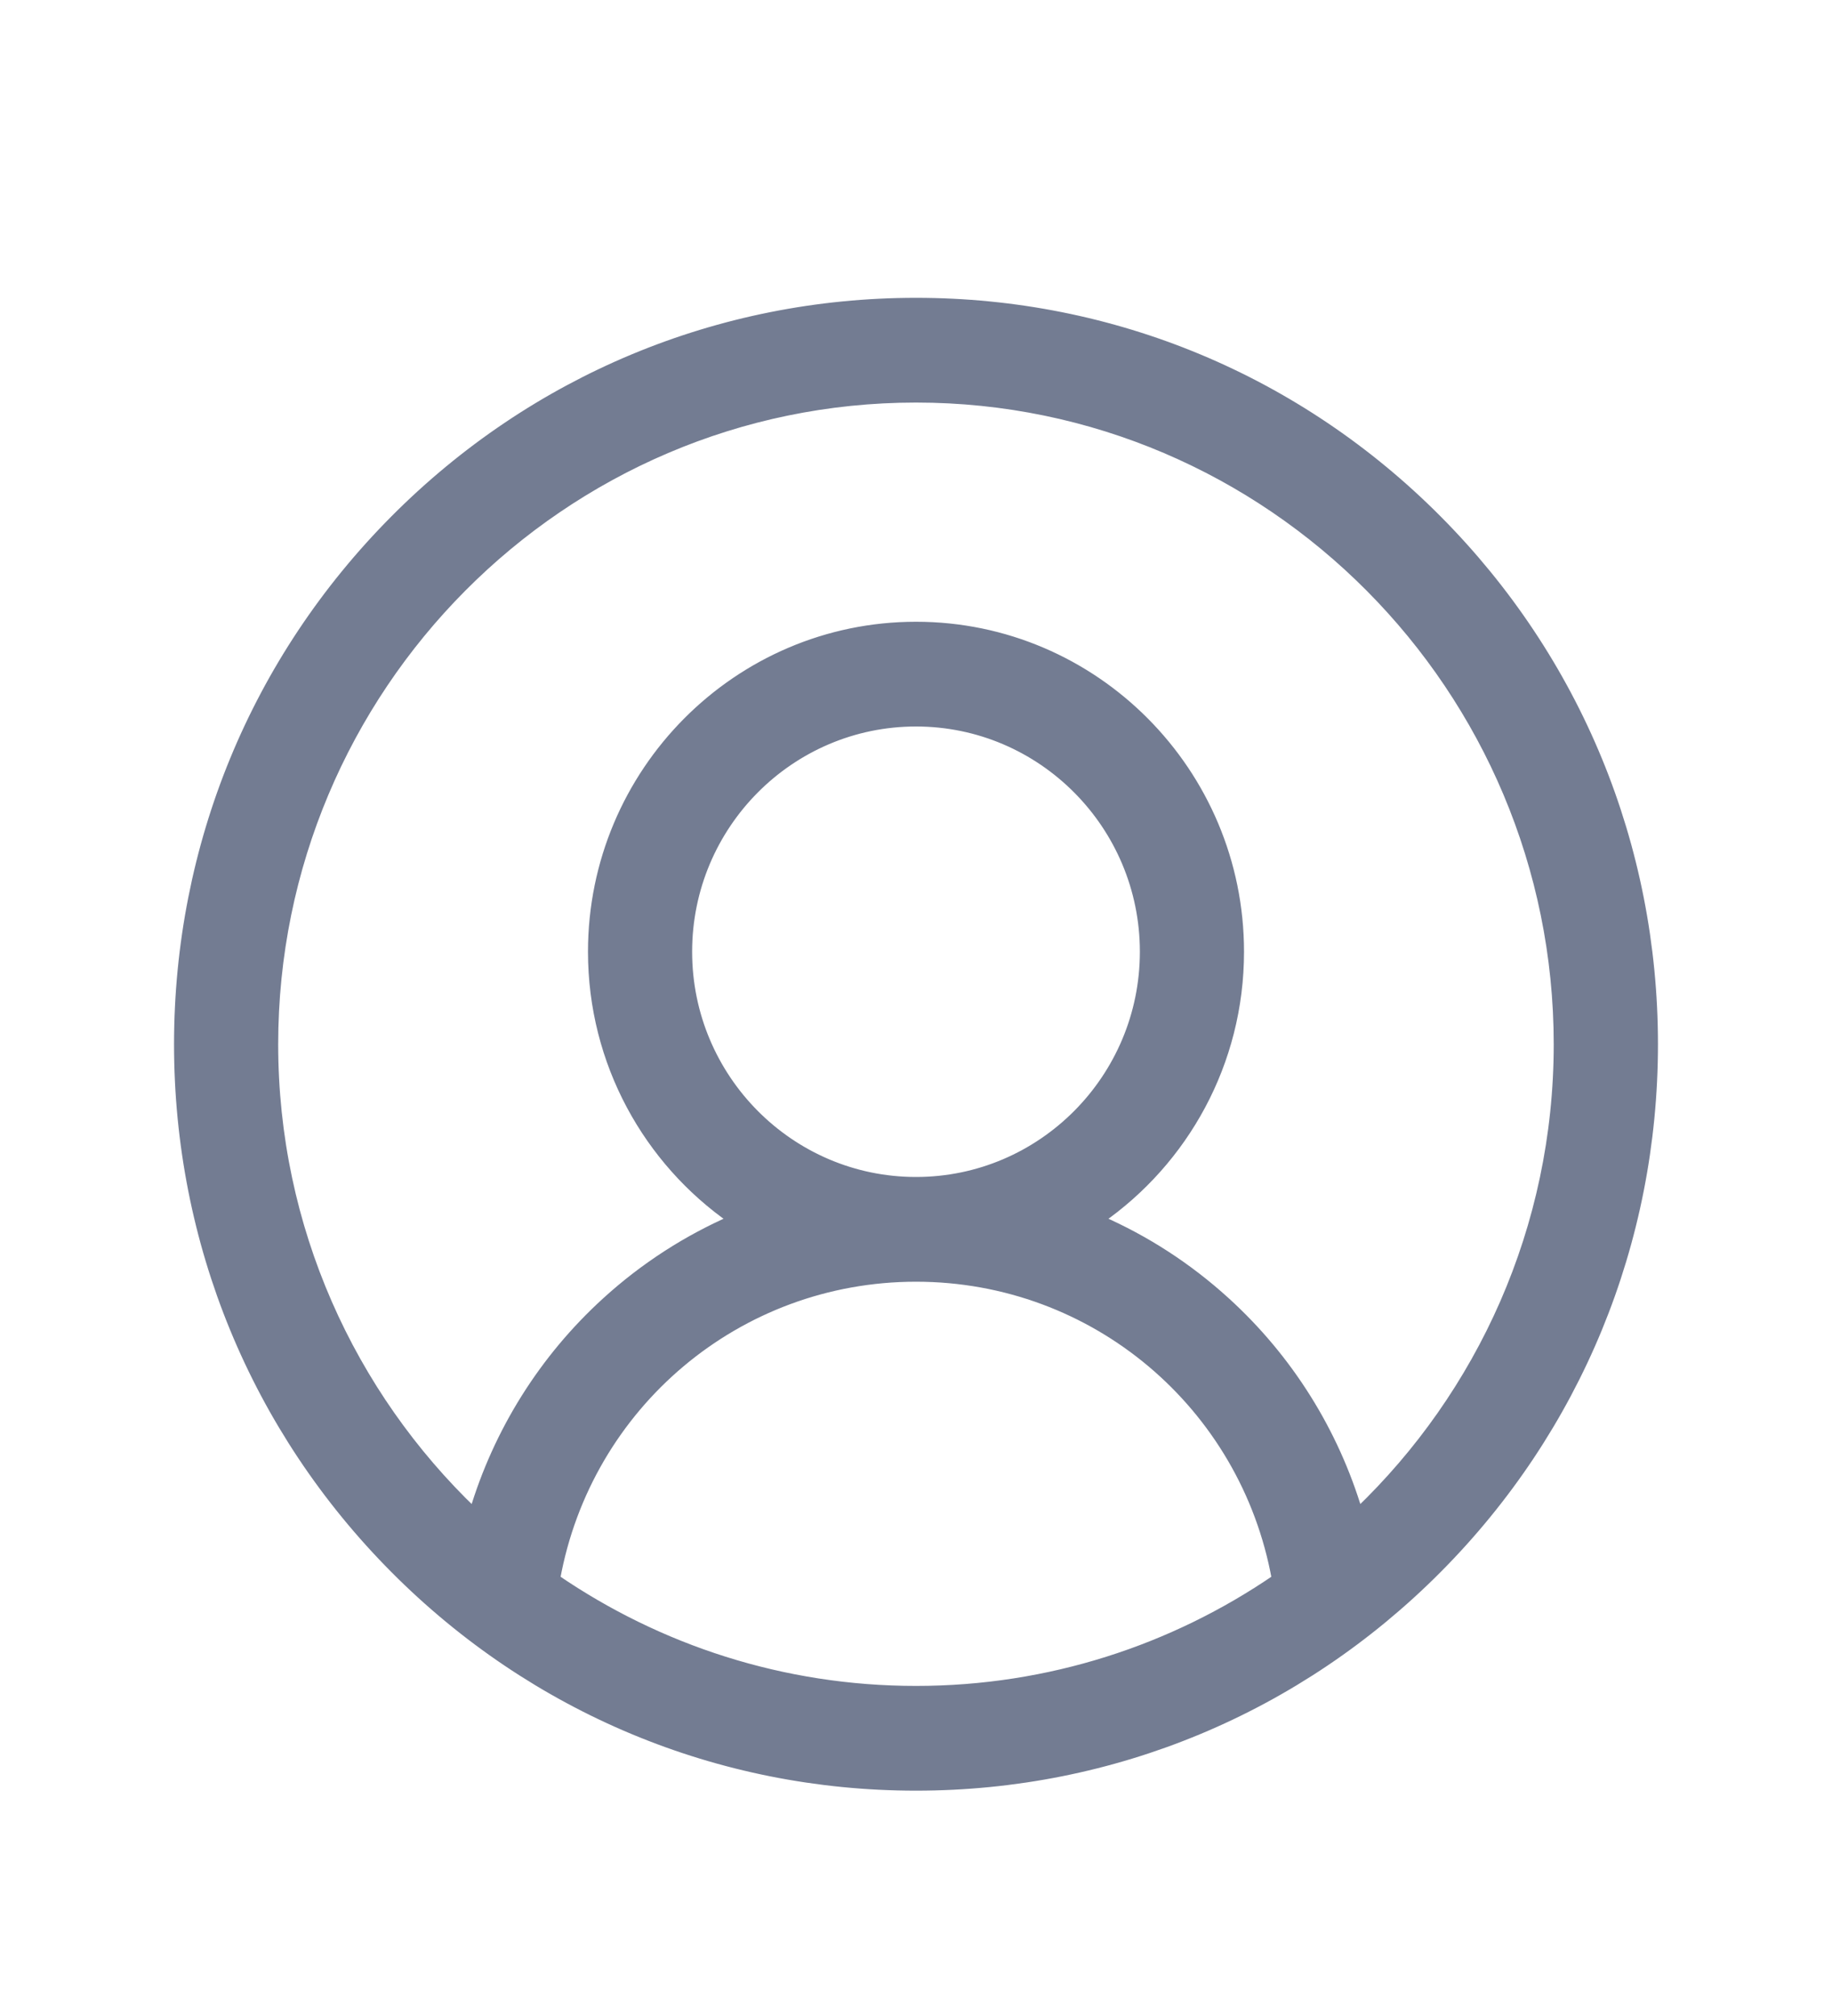 <svg width="20" height="22" viewBox="0 0 20 22" fill="none" xmlns="http://www.w3.org/2000/svg">
<path d="M17.012 11.396C17.012 13.405 16.172 15.22 14.827 16.506C14.565 15.627 14.068 14.829 13.379 14.203C12.967 13.828 12.502 13.528 12.001 13.31C12.925 12.669 13.531 11.597 13.531 10.386C13.531 8.428 11.947 6.835 10 6.835C8.053 6.835 6.469 8.428 6.469 10.386C6.469 11.597 7.075 12.669 7.999 13.31C7.499 13.528 7.033 13.828 6.621 14.203C5.932 14.829 5.435 15.627 5.173 16.506C3.828 15.22 2.987 13.405 2.987 11.396C2.987 7.507 6.134 4.343 10 4.343C13.866 4.343 17.012 7.507 17.012 11.396ZM15.692 5.671C14.172 4.143 12.15 3.3 10 3.3C7.85 3.3 5.828 4.143 4.308 5.671C2.787 7.2 1.95 9.233 1.95 11.396C1.95 13.558 2.787 15.591 4.308 17.12C5.828 18.648 7.85 19.491 10 19.491C12.15 19.491 14.172 18.648 15.692 17.12C17.213 15.591 18.05 13.558 18.05 11.396C18.05 9.233 17.213 7.2 15.692 5.671ZM6.065 17.23C6.409 15.332 8.05 13.937 10 13.937C11.95 13.937 13.591 15.332 13.934 17.23C12.812 17.998 11.457 18.448 10 18.448C8.543 18.448 7.188 17.998 6.065 17.23ZM7.506 10.386C7.506 9.002 8.625 7.878 10 7.878C11.375 7.878 12.494 9.003 12.494 10.386C12.494 11.769 11.375 12.894 10 12.894C8.625 12.894 7.506 11.769 7.506 10.386Z" fill="#737C92" stroke="#737C92" stroke-width="0.1"/>
</svg>
